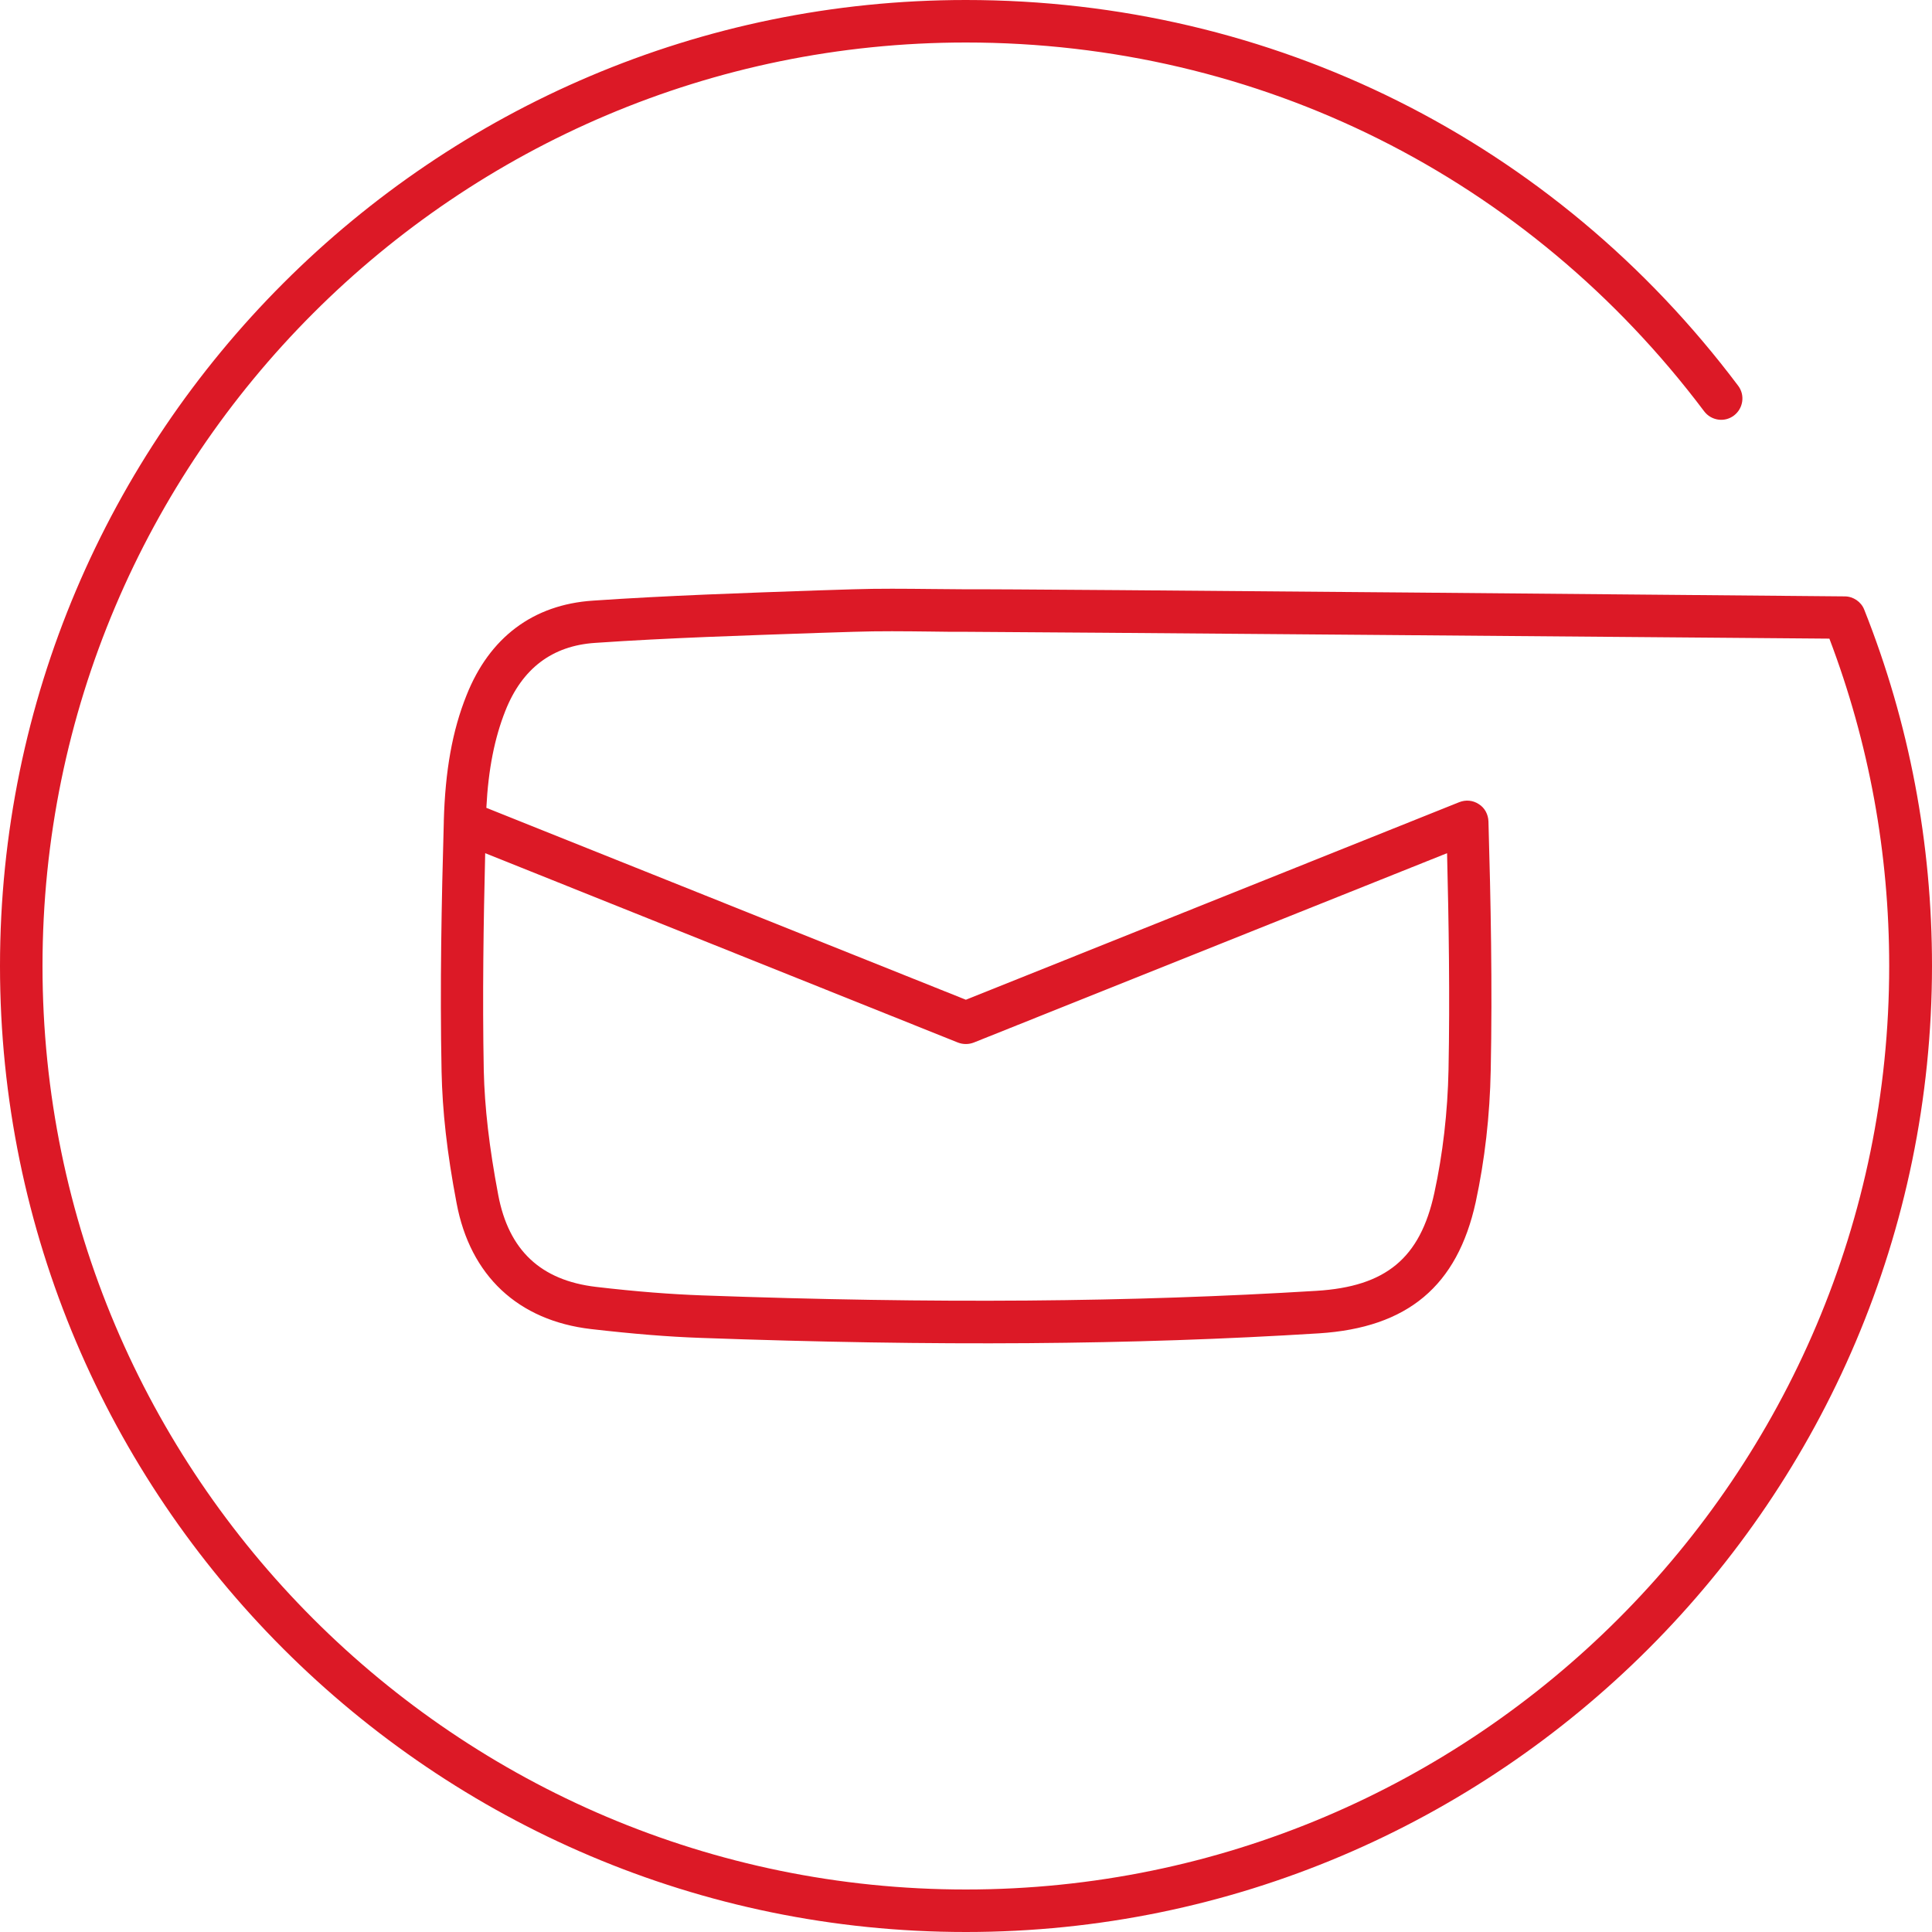 <svg width="45" height="45" viewBox="0 0 45 45" fill="none" xmlns="http://www.w3.org/2000/svg">
<path d="M22.497 45C10.093 45 0 34.905 0 22.5C0 10.095 10.093 0 22.497 0C29.633 0 36.194 3.275 40.485 8.985C40.65 9.203 40.604 9.514 40.386 9.679C40.168 9.844 39.858 9.798 39.693 9.58C35.587 4.12 29.322 0.99 22.497 0.99C10.634 0.99 0.99 10.636 0.99 22.5C0.99 34.364 10.634 44.01 22.497 44.01C34.359 44.01 44.003 34.357 44.003 22.5C44.003 19.872 43.535 17.311 42.61 14.875C40.029 14.855 23.48 14.716 22.51 14.716C22.226 14.716 21.949 14.716 21.672 14.71C21.078 14.703 20.477 14.696 19.883 14.716L19.058 14.742C17.354 14.802 15.592 14.855 13.862 14.974C12.859 15.04 12.159 15.574 11.77 16.558C11.519 17.192 11.374 17.918 11.328 18.816L22.497 23.286L33.989 18.684C34.141 18.625 34.306 18.638 34.445 18.73C34.583 18.816 34.663 18.968 34.669 19.133C34.722 20.975 34.762 22.956 34.722 24.923C34.702 25.986 34.583 27.022 34.372 28C33.943 29.954 32.788 30.924 30.722 31.056C26.385 31.327 21.81 31.36 16.318 31.162C15.566 31.136 14.754 31.07 13.77 30.957C12.067 30.759 10.951 29.716 10.634 28.019C10.41 26.844 10.304 25.874 10.285 24.956C10.245 22.949 10.285 20.982 10.337 19.146C10.337 19.14 10.337 19.133 10.337 19.12C10.37 17.951 10.535 17.02 10.866 16.195C11.4 14.848 12.417 14.082 13.81 13.99C15.552 13.871 17.321 13.812 19.038 13.752L19.863 13.726C20.47 13.706 21.084 13.713 21.691 13.719C21.969 13.719 22.239 13.726 22.517 13.726C23.579 13.713 42.175 13.884 42.967 13.891C43.165 13.891 43.35 14.016 43.422 14.201C44.472 16.842 45 19.635 45 22.5C44.993 34.905 34.9 45 22.497 45ZM11.301 19.872C11.262 21.49 11.235 23.206 11.268 24.936C11.288 25.794 11.394 26.719 11.605 27.834C11.849 29.122 12.595 29.822 13.882 29.974C14.839 30.086 15.625 30.145 16.351 30.172C21.81 30.37 26.358 30.33 30.662 30.066C32.28 29.967 33.078 29.307 33.408 27.788C33.606 26.877 33.719 25.907 33.739 24.91C33.772 23.213 33.745 21.497 33.705 19.872L22.681 24.283C22.563 24.329 22.431 24.329 22.312 24.283L11.301 19.872Z" fill="#DC1926"/>
</svg>
